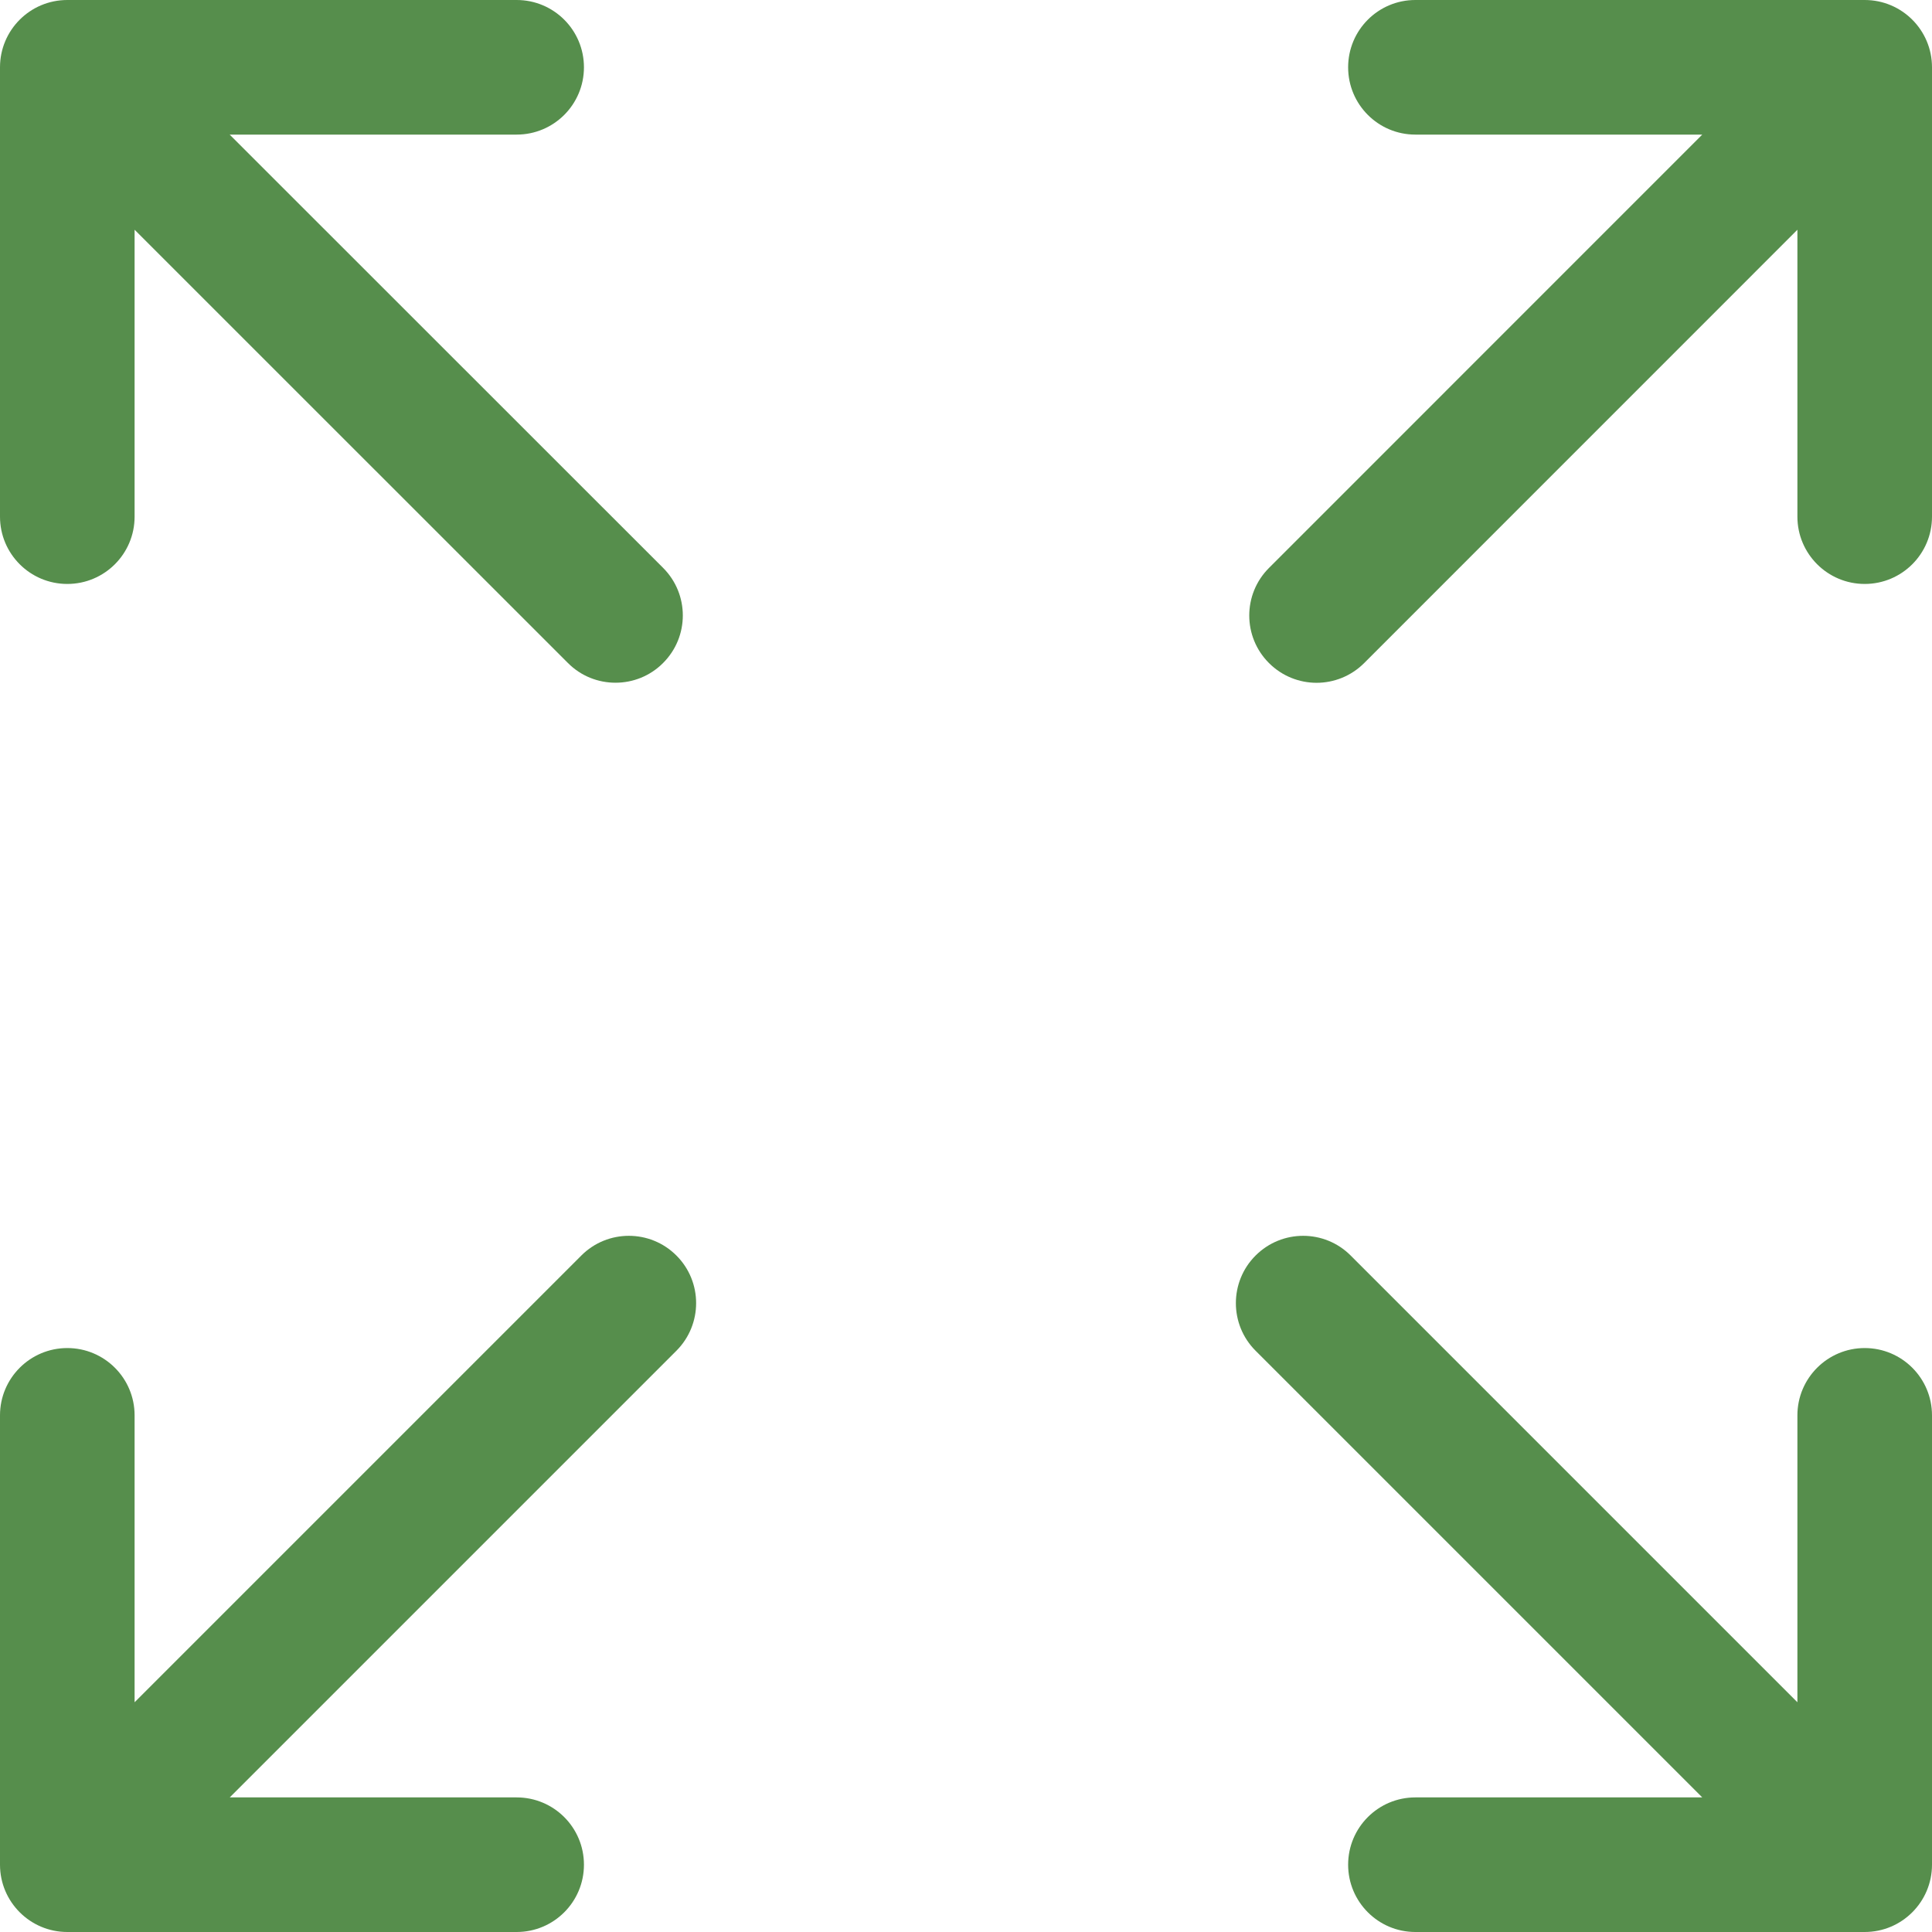<svg width="24" height="24" viewBox="0 0 24 24" fill="none" xmlns="http://www.w3.org/2000/svg">
<g clip-path="url(#clip0_815_1368)">
<path d="M0.836 7.254C1.298 7.254 1.672 6.88 1.672 6.418V2.854L7.055 8.236C7.218 8.4 7.432 8.481 7.646 8.481C7.86 8.481 8.074 8.4 8.237 8.236C8.564 7.91 8.564 7.381 8.237 7.054L2.853 1.672H6.418C6.88 1.672 7.254 1.298 7.254 0.836C7.254 0.374 6.88 0 6.418 0H0.836C0.374 0 0 0.374 0 0.836V6.418C0 6.88 0.374 7.254 0.836 7.254Z" fill="#568E4C"/>
<path d="M23.164 16.746C22.703 16.746 22.328 17.12 22.328 17.582V21.146L16.779 15.597C16.453 15.27 15.924 15.27 15.597 15.597C15.271 15.923 15.271 16.453 15.597 16.779L21.146 22.328H17.582C17.121 22.328 16.747 22.702 16.747 23.164C16.747 23.625 17.121 24 17.582 24H23.164C23.626 24 24 23.625 24 23.164V17.582C24 17.12 23.626 16.746 23.164 16.746Z" fill="#568E4C"/>
<path d="M7.221 15.597L1.672 21.146V17.582C1.672 17.12 1.298 16.746 0.836 16.746C0.375 16.746 0 17.12 0 17.582V23.164C0 23.626 0.375 24 0.836 24H6.418C6.88 24 7.254 23.626 7.254 23.164C7.254 22.702 6.88 22.328 6.418 22.328H2.854L8.403 16.779C8.729 16.452 8.729 15.923 8.403 15.597C8.077 15.27 7.547 15.27 7.221 15.597Z" fill="#568E4C"/>
<path d="M23.164 0H17.582C17.121 0 16.747 0.374 16.747 0.836C16.747 1.298 17.121 1.672 17.582 1.672H21.146L15.764 7.055C15.437 7.381 15.437 7.911 15.764 8.237C15.927 8.4 16.141 8.482 16.355 8.482C16.569 8.482 16.783 8.4 16.946 8.237L22.328 2.854V6.418C22.328 6.88 22.703 7.254 23.164 7.254C23.626 7.254 24 6.88 24 6.418V0.836C24 0.374 23.626 0 23.164 0Z" fill="#568E4C"/>
</g>
<defs>
<clipPath id="clip0_815_1368">
<rect width="24" height="24" fill="white"/>
</clipPath>
</defs>
</svg>
